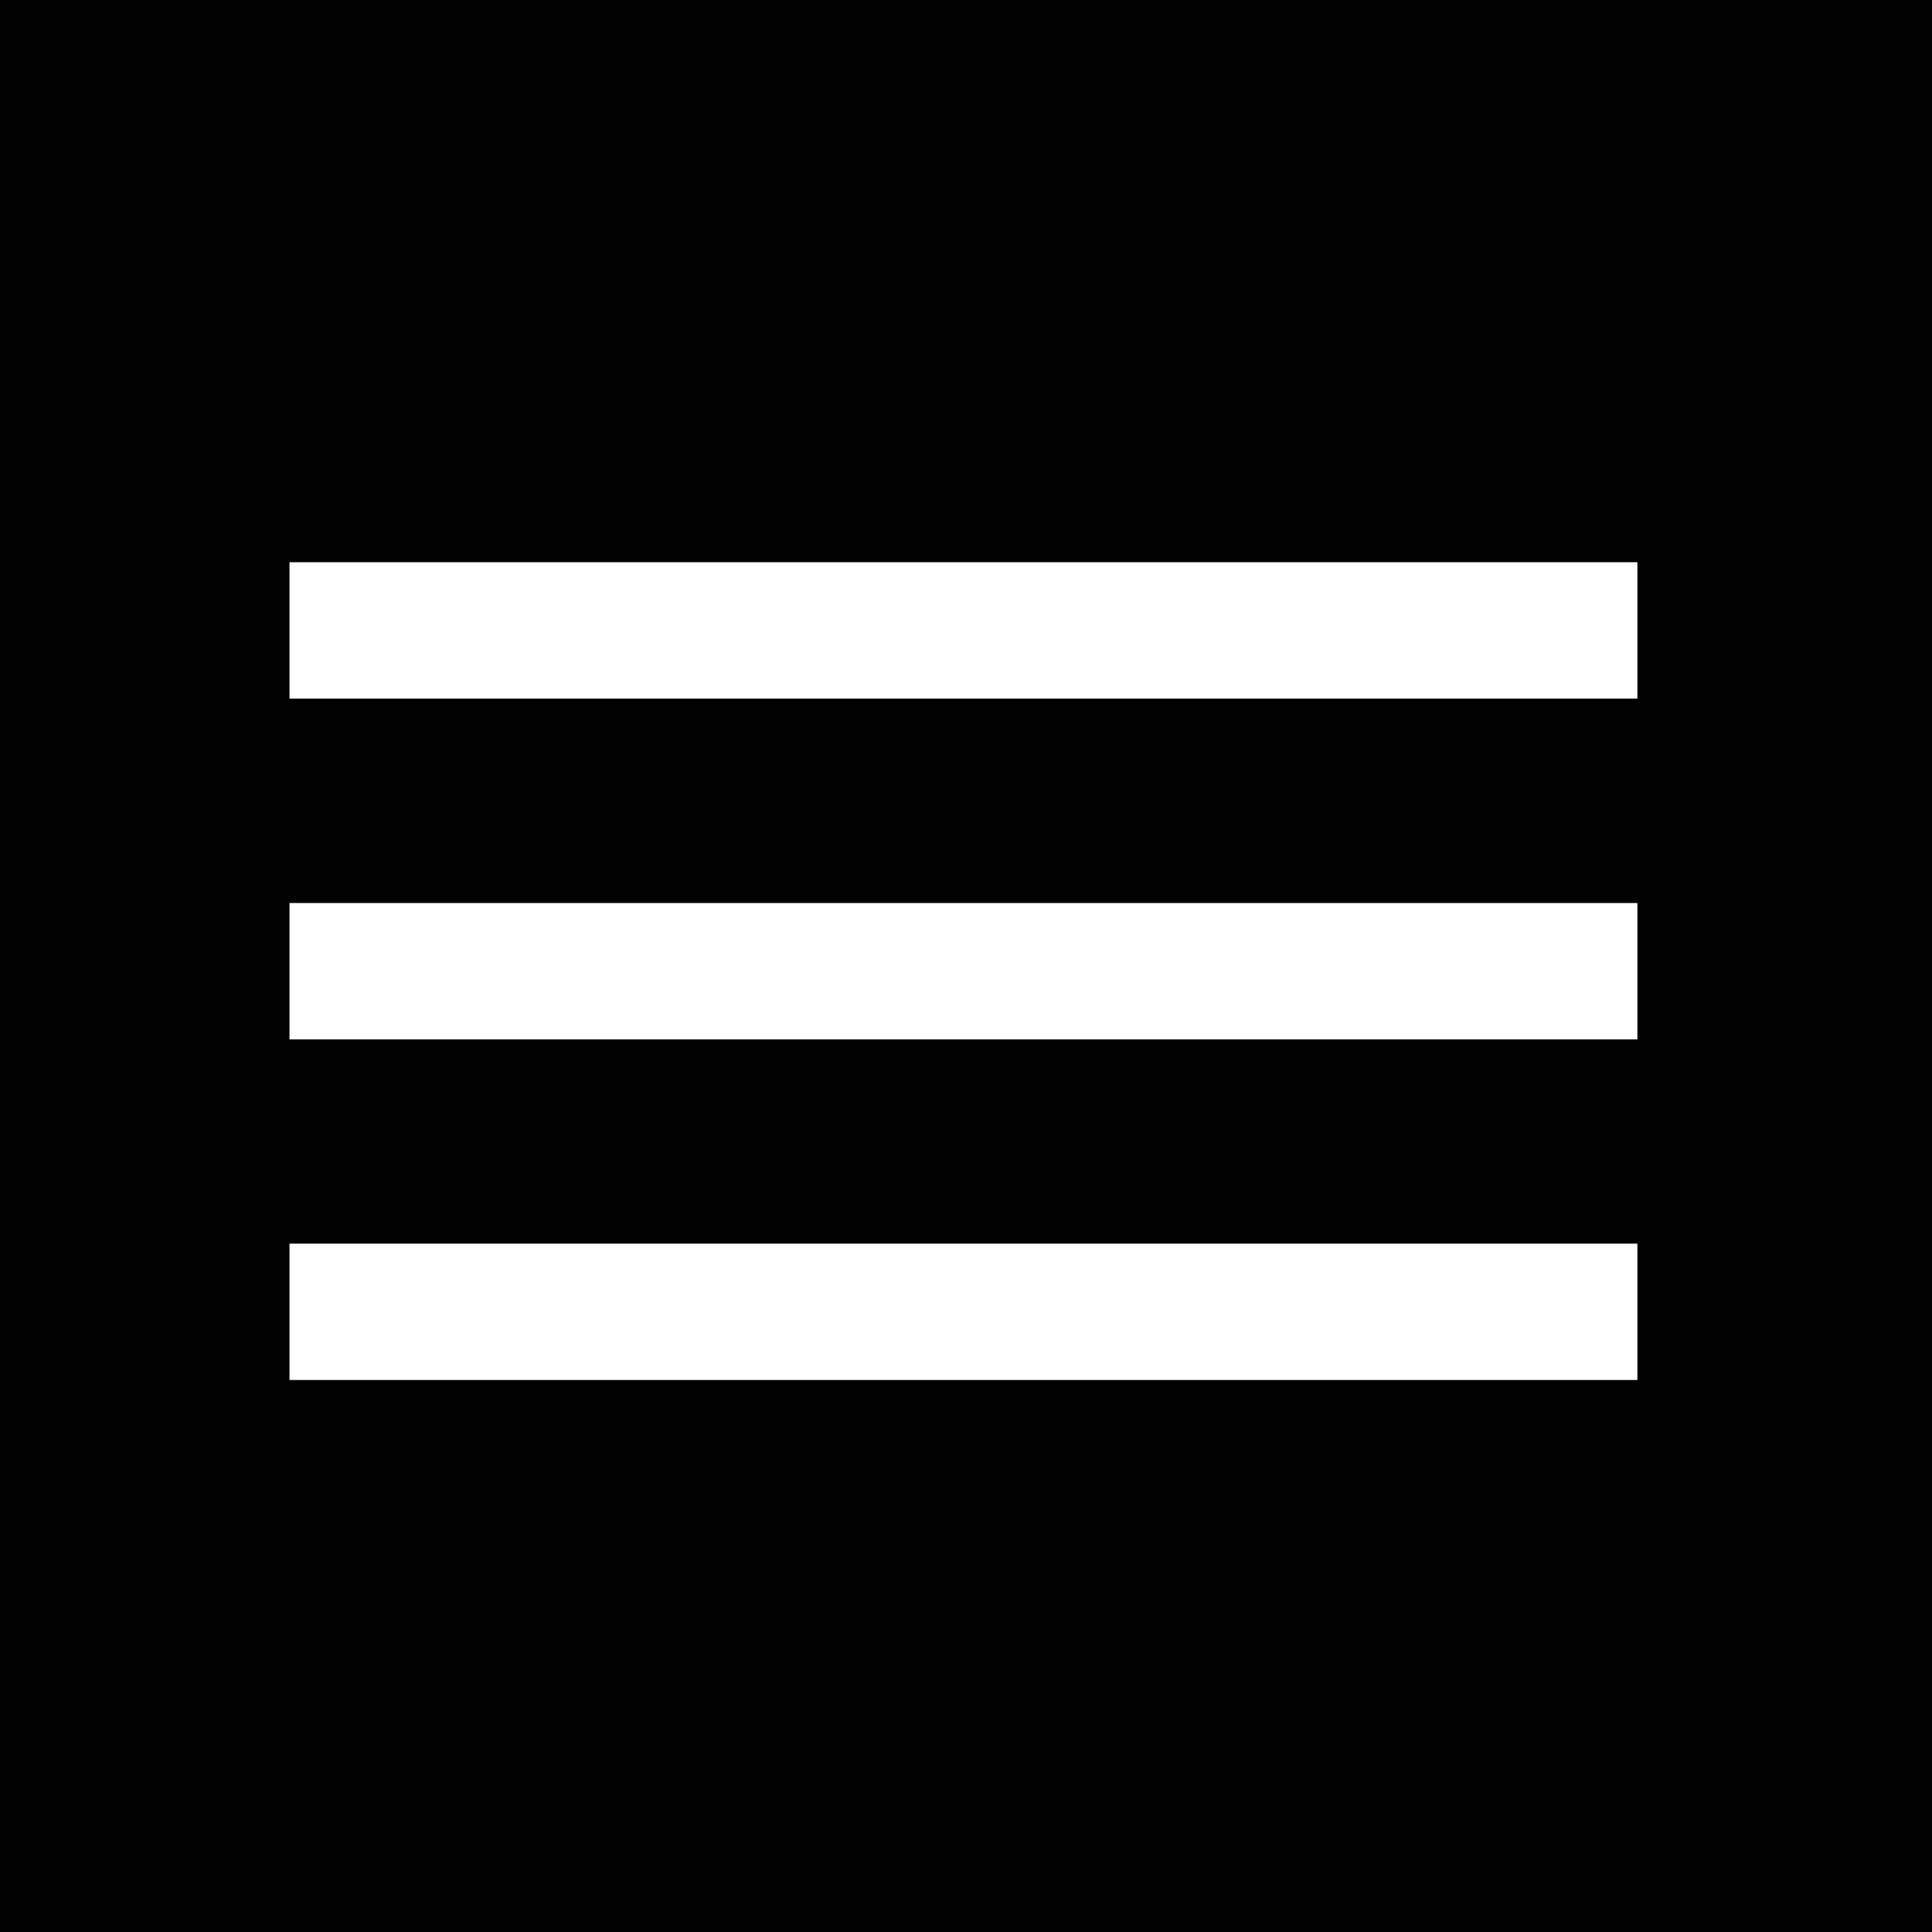 <?xml version="1.0" encoding="utf-8"?>
<!-- Generator: Adobe Illustrator 23.0.3, SVG Export Plug-In . SVG Version: 6.00 Build 0)  -->
<svg version="1.1" id="Layer_1" xmlns="http://www.w3.org/2000/svg" xmlns:xlink="http://www.w3.org/1999/xlink" x="0px" y="0px"
	 viewBox="0 0 94.5 94.5" style="enable-background:new 0 0 94.5 94.5;" xml:space="preserve">
<style type="text/css">
	.st0{fill:#010101;}
	.st1{fill:#FFFFFF;}
	.st2{fill:#F3F3F3;stroke:#010101;stroke-width:3;stroke-miterlimit:10;}
	.st3{fill:none;stroke:#9CBF4A;stroke-width:7;stroke-linecap:round;stroke-miterlimit:10;}
</style>
<rect id="bgc_11_" class="st0" width="94.5" height="94.5"/>
<g id="bars_8_">
	<rect x="14.16" y="27.5" class="st1" width="65.93" height="6.67"/>
	<rect x="14.16" y="44.17" class="st1" width="65.93" height="6.67"/>
	<rect x="14.16" y="60.83" class="st1" width="65.93" height="6.67"/>
</g>
</svg>
